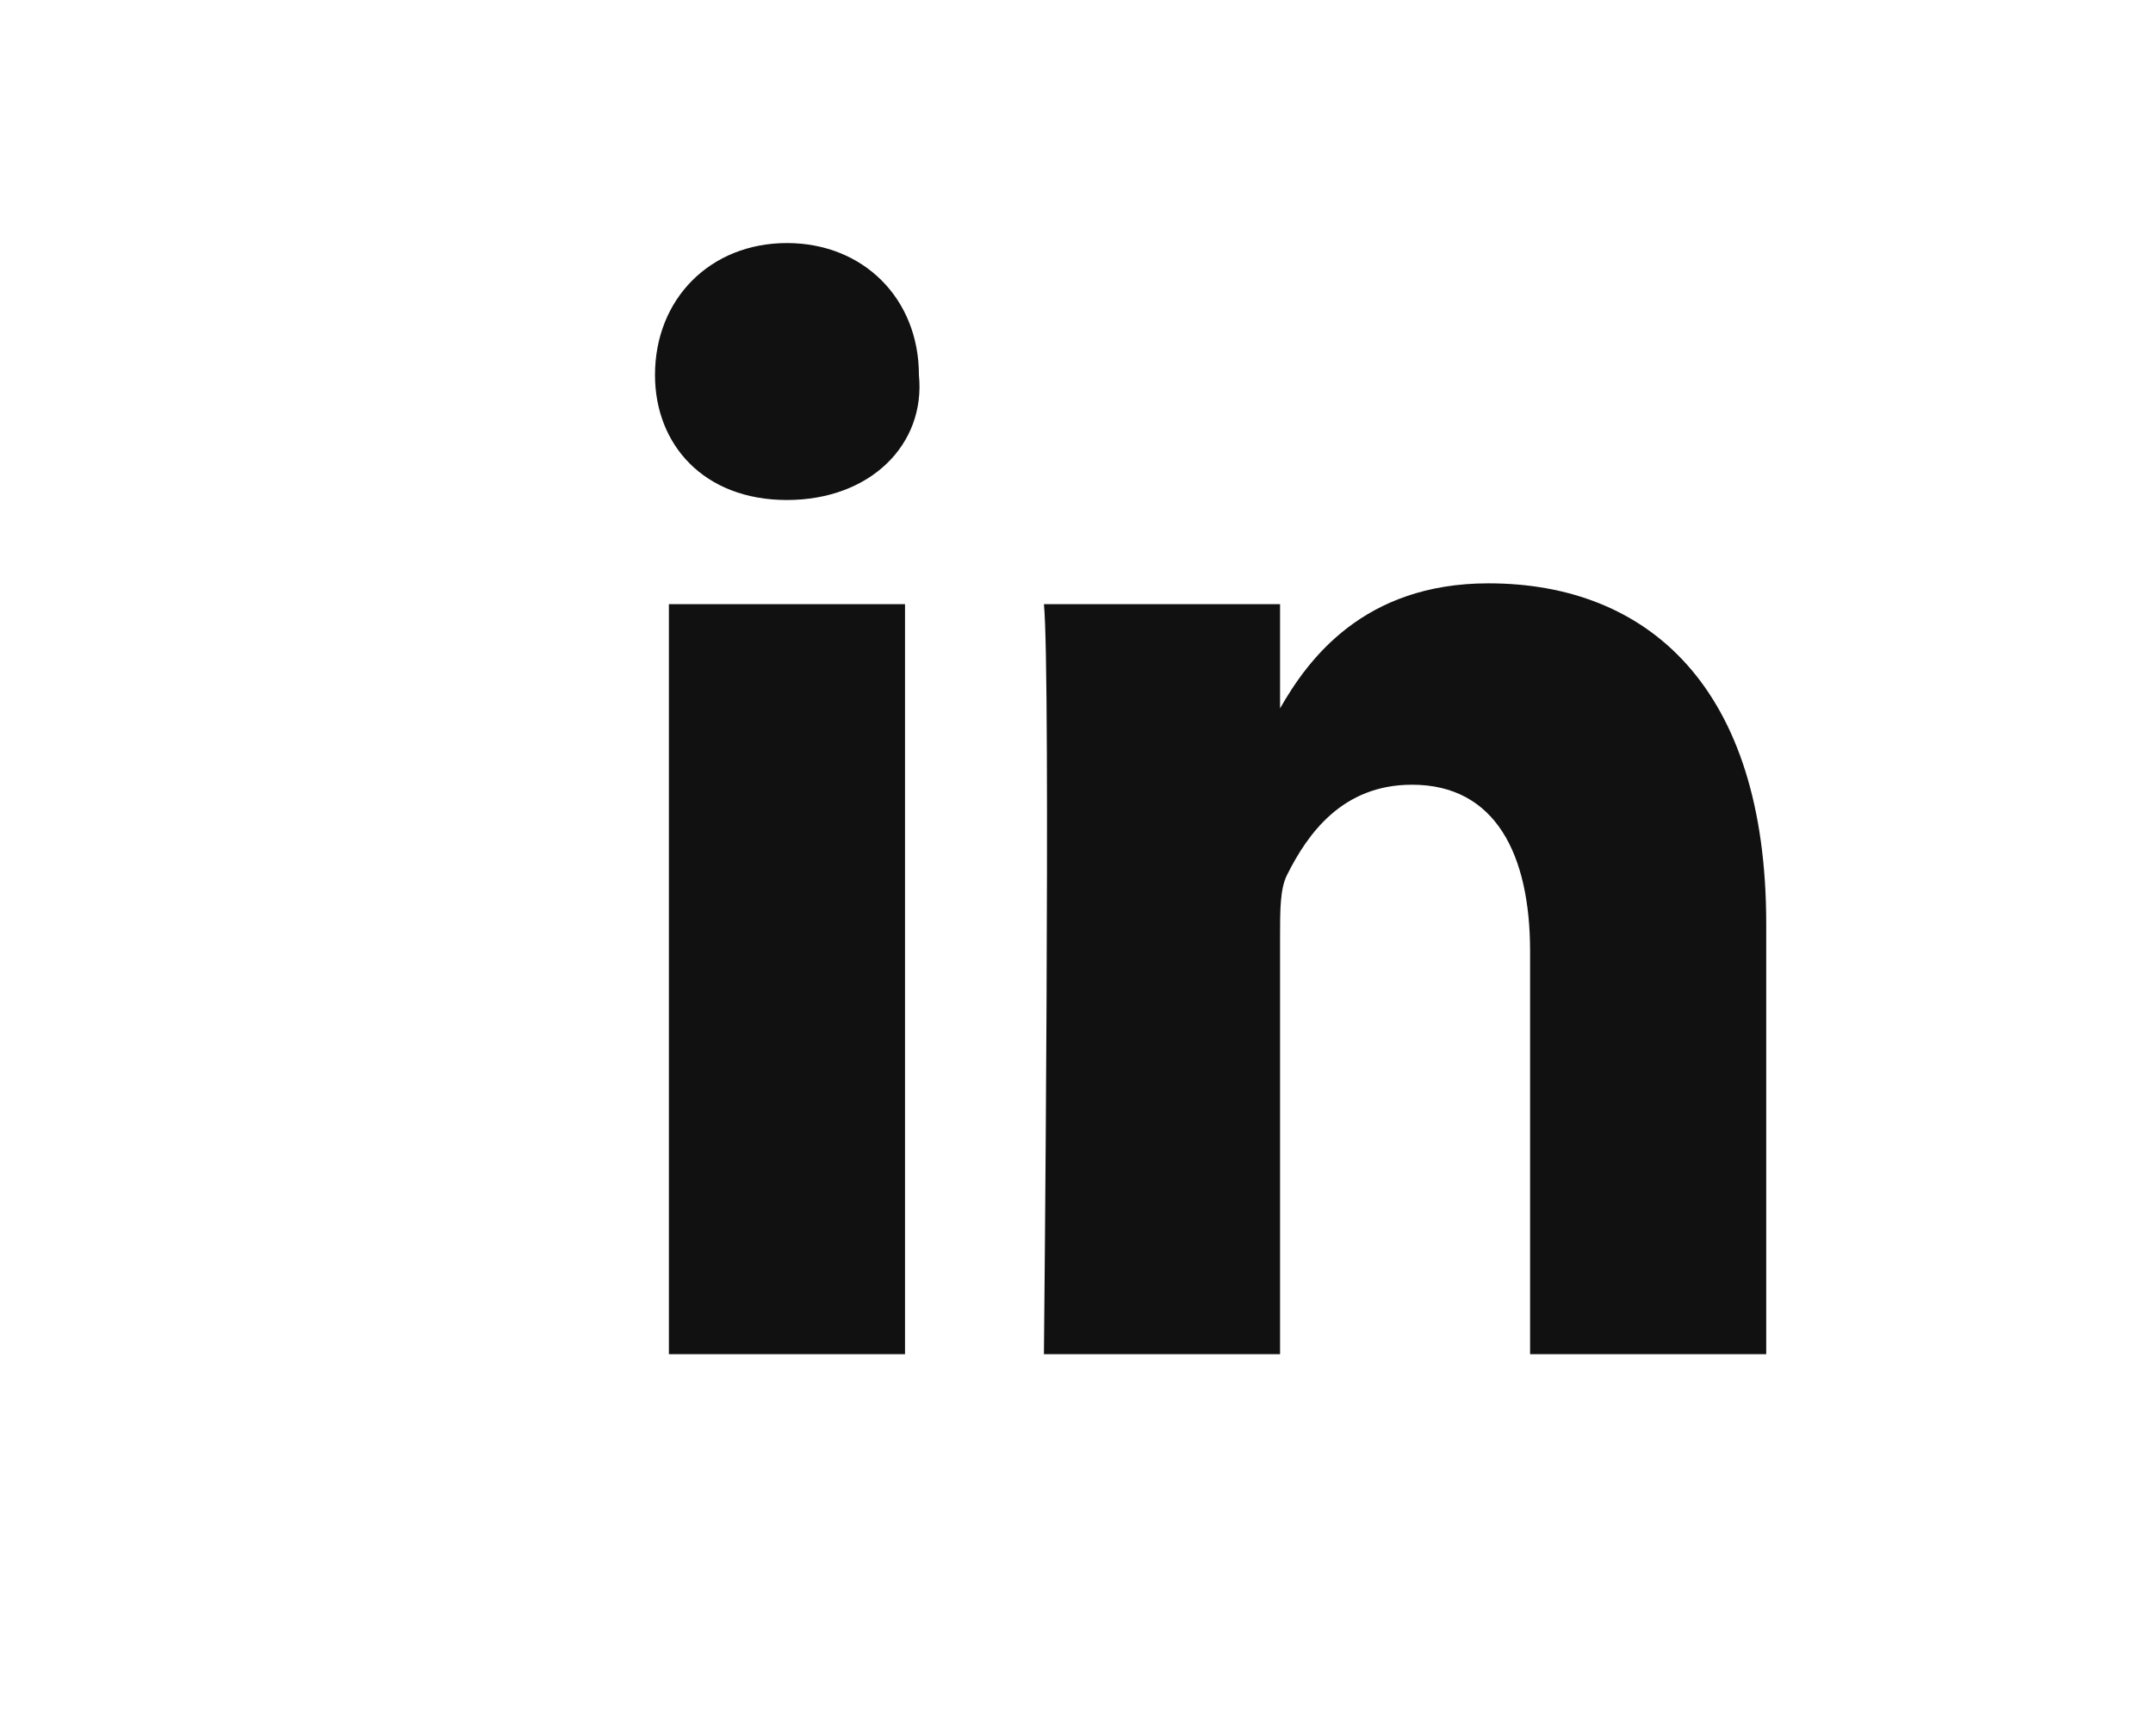 <svg width="31" height="25" viewBox="0 0 31 25" fill="none" xmlns="http://www.w3.org/2000/svg">
<g id="Link">
<path id="path-1_24_" d="M22.031 19.5V13.7C22.031 12.3 21.531 11.3 20.331 11.3C19.331 11.3 18.831 12 18.531 12.6C18.431 12.8 18.431 13.1 18.431 13.5V19.5H15.031C15.031 19.5 15.131 9.7 15.031 8.7H18.431V10.2C18.831 9.5 19.631 8.4 21.431 8.4C23.731 8.4 25.431 9.9 25.431 13.3V19.5H22.031ZM11.331 7.2C10.131 7.2 9.431 6.4 9.431 5.4C9.431 4.3 10.231 3.5 11.331 3.5C12.431 3.5 13.231 4.3 13.231 5.4C13.331 6.4 12.531 7.2 11.331 7.2ZM13.031 19.5H9.631V8.7H13.031V19.5Z" fill="#111111"/>
</g>
</svg>
